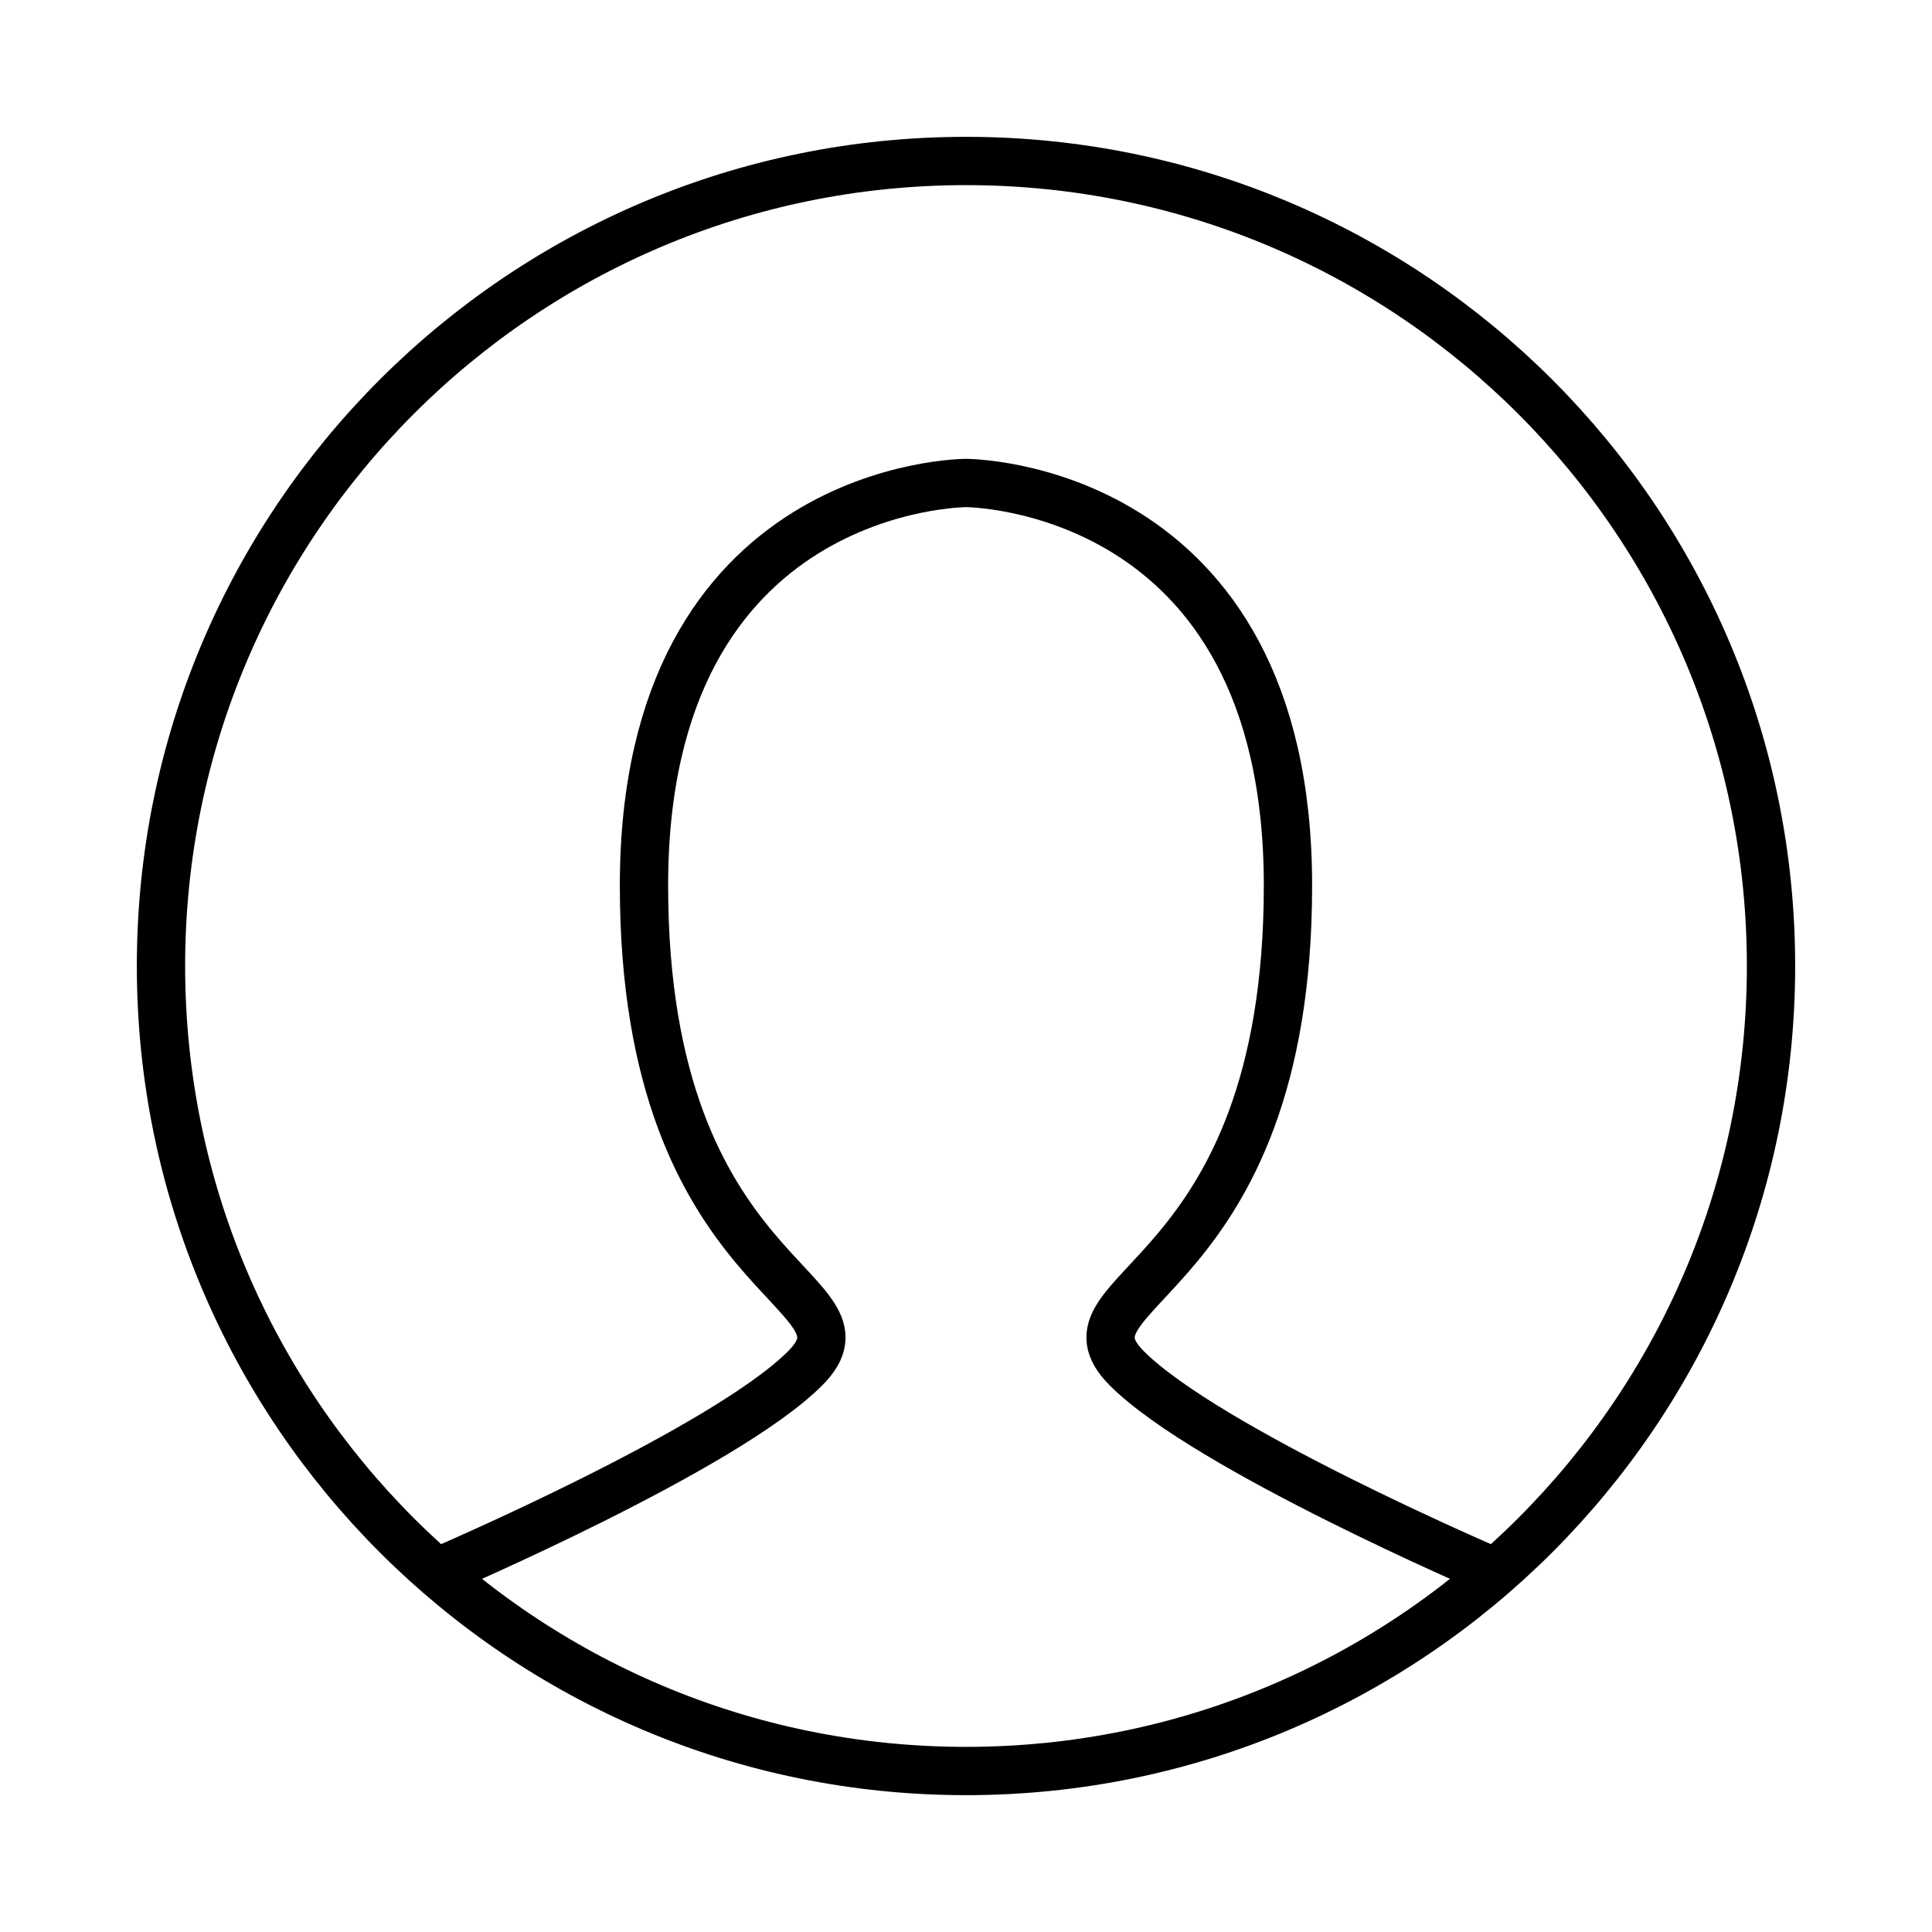 <svg width="40" height="40" viewBox="0 0 40 40" fill="none" xmlns="http://www.w3.org/2000/svg">
<g id="user">
<path id="Path 4" d="M9.166 32.5C9.166 32.5 15 30 16.666 28.333C18.333 26.667 13.333 26.667 13.333 18.333C13.333 10 20 10 20 10C20 10 26.666 10 26.666 18.333C26.666 26.667 21.666 26.667 23.333 28.333C25 30 30.833 32.5 30.833 32.5" stroke="black" stroke-linecap="round"/>
<path id="Oval" fill-rule="evenodd" clip-rule="evenodd" d="M20 36.667C29.205 36.667 36.667 29.205 36.667 20C36.667 10.795 29.205 3.333 20 3.333C10.795 3.333 3.333 10.795 3.333 20C3.333 29.205 10.795 36.667 20 36.667Z" stroke="black"/>
</g>
</svg>
